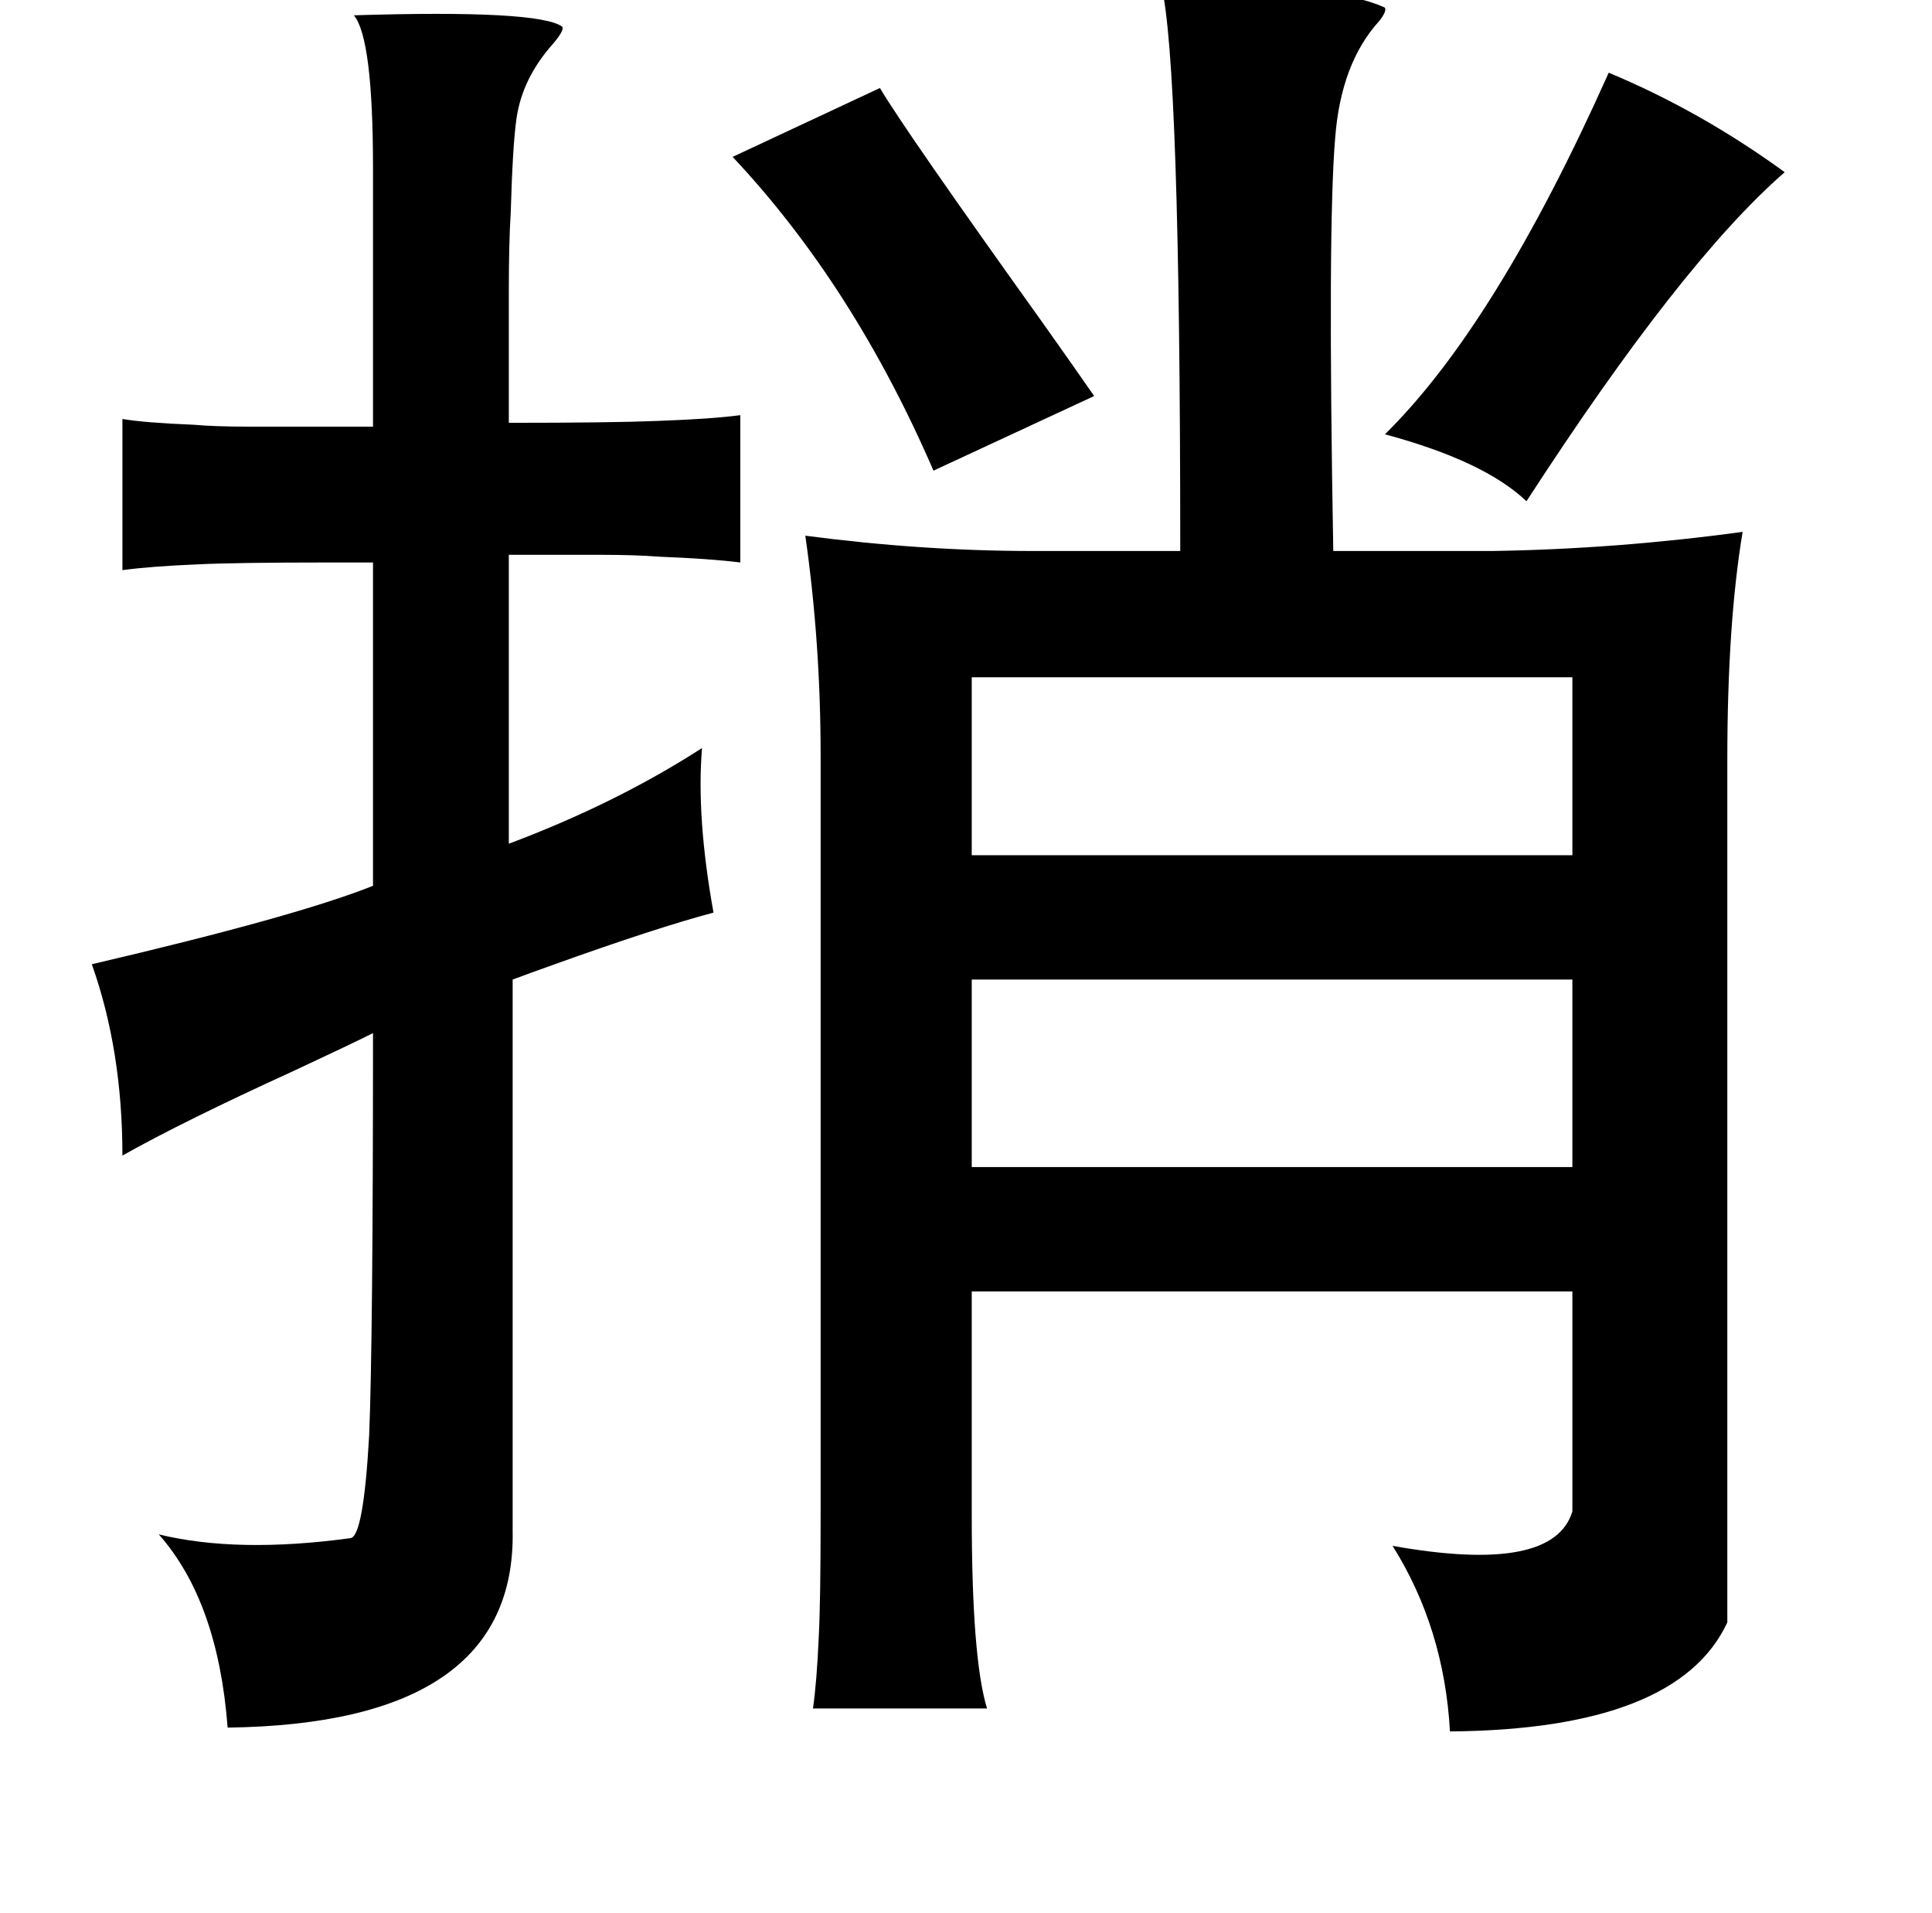 <?xml version="1.0" standalone="no"?>
<!DOCTYPE svg PUBLIC "-//W3C//DTD SVG 1.1//EN" "http://www.w3.org/Graphics/SVG/1.1/DTD/svg11.dtd" >
<svg xmlns="http://www.w3.org/2000/svg" xmlns:xlink="http://www.w3.org/1999/xlink" version="1.1" viewBox="-10 0 1010 1000">
   <path fill="currentColor"
d="M597 -8q89 -1 117 12q1 2 -3 7q-20 22 -23 61q-4 47 -1 216h83q65 -1 131 -10q-8 48 -8 119v451q-26 56 -145 57q-3 -54 -30 -97q84 15 94 -18v-115h-314v117q0 75 8 101h-91q2 -14 3 -37q1 -18 1 -64v-397q0 -59 -8 -115q61 8 119 8h77q0 -256 -10 -296zM175 8
q97 -3 109 6q1 2 -5 9q-16 18 -19 39q-2 14 -3 49q-1 16 -1 41v69q54 0 78 -1q28 -1 43 -3v77q-16 -2 -42 -3q-13 -1 -30 -1h-49v151q56 -21 101 -50q-3 36 6 86q-30 8 -83 27q-14 5 -22 8v288q2 101 -149 103q-5 -66 -36 -101q41 10 100 2q7 0 10 -54q2 -49 2 -210
q-12 6 -42 20q-57 26 -89 44q0 -55 -16 -100q107 -25 147 -41v-169h-22q-50 0 -70 1q-24 1 -39 3v-79q12 2 37 3q12 1 28 1h44h22v-135q0 -68 -10 -80zM831 38q48 20 92 52q-54 47 -135 172q-22 -21 -74 -35q58 -57 117 -189zM450 46q13 22 86 124q17 24 26 37l-84 39
q-42 -97 -105 -164zM498 354v93h314v-93h-314zM812 512h-314v98h314v-98z" />
</svg>
